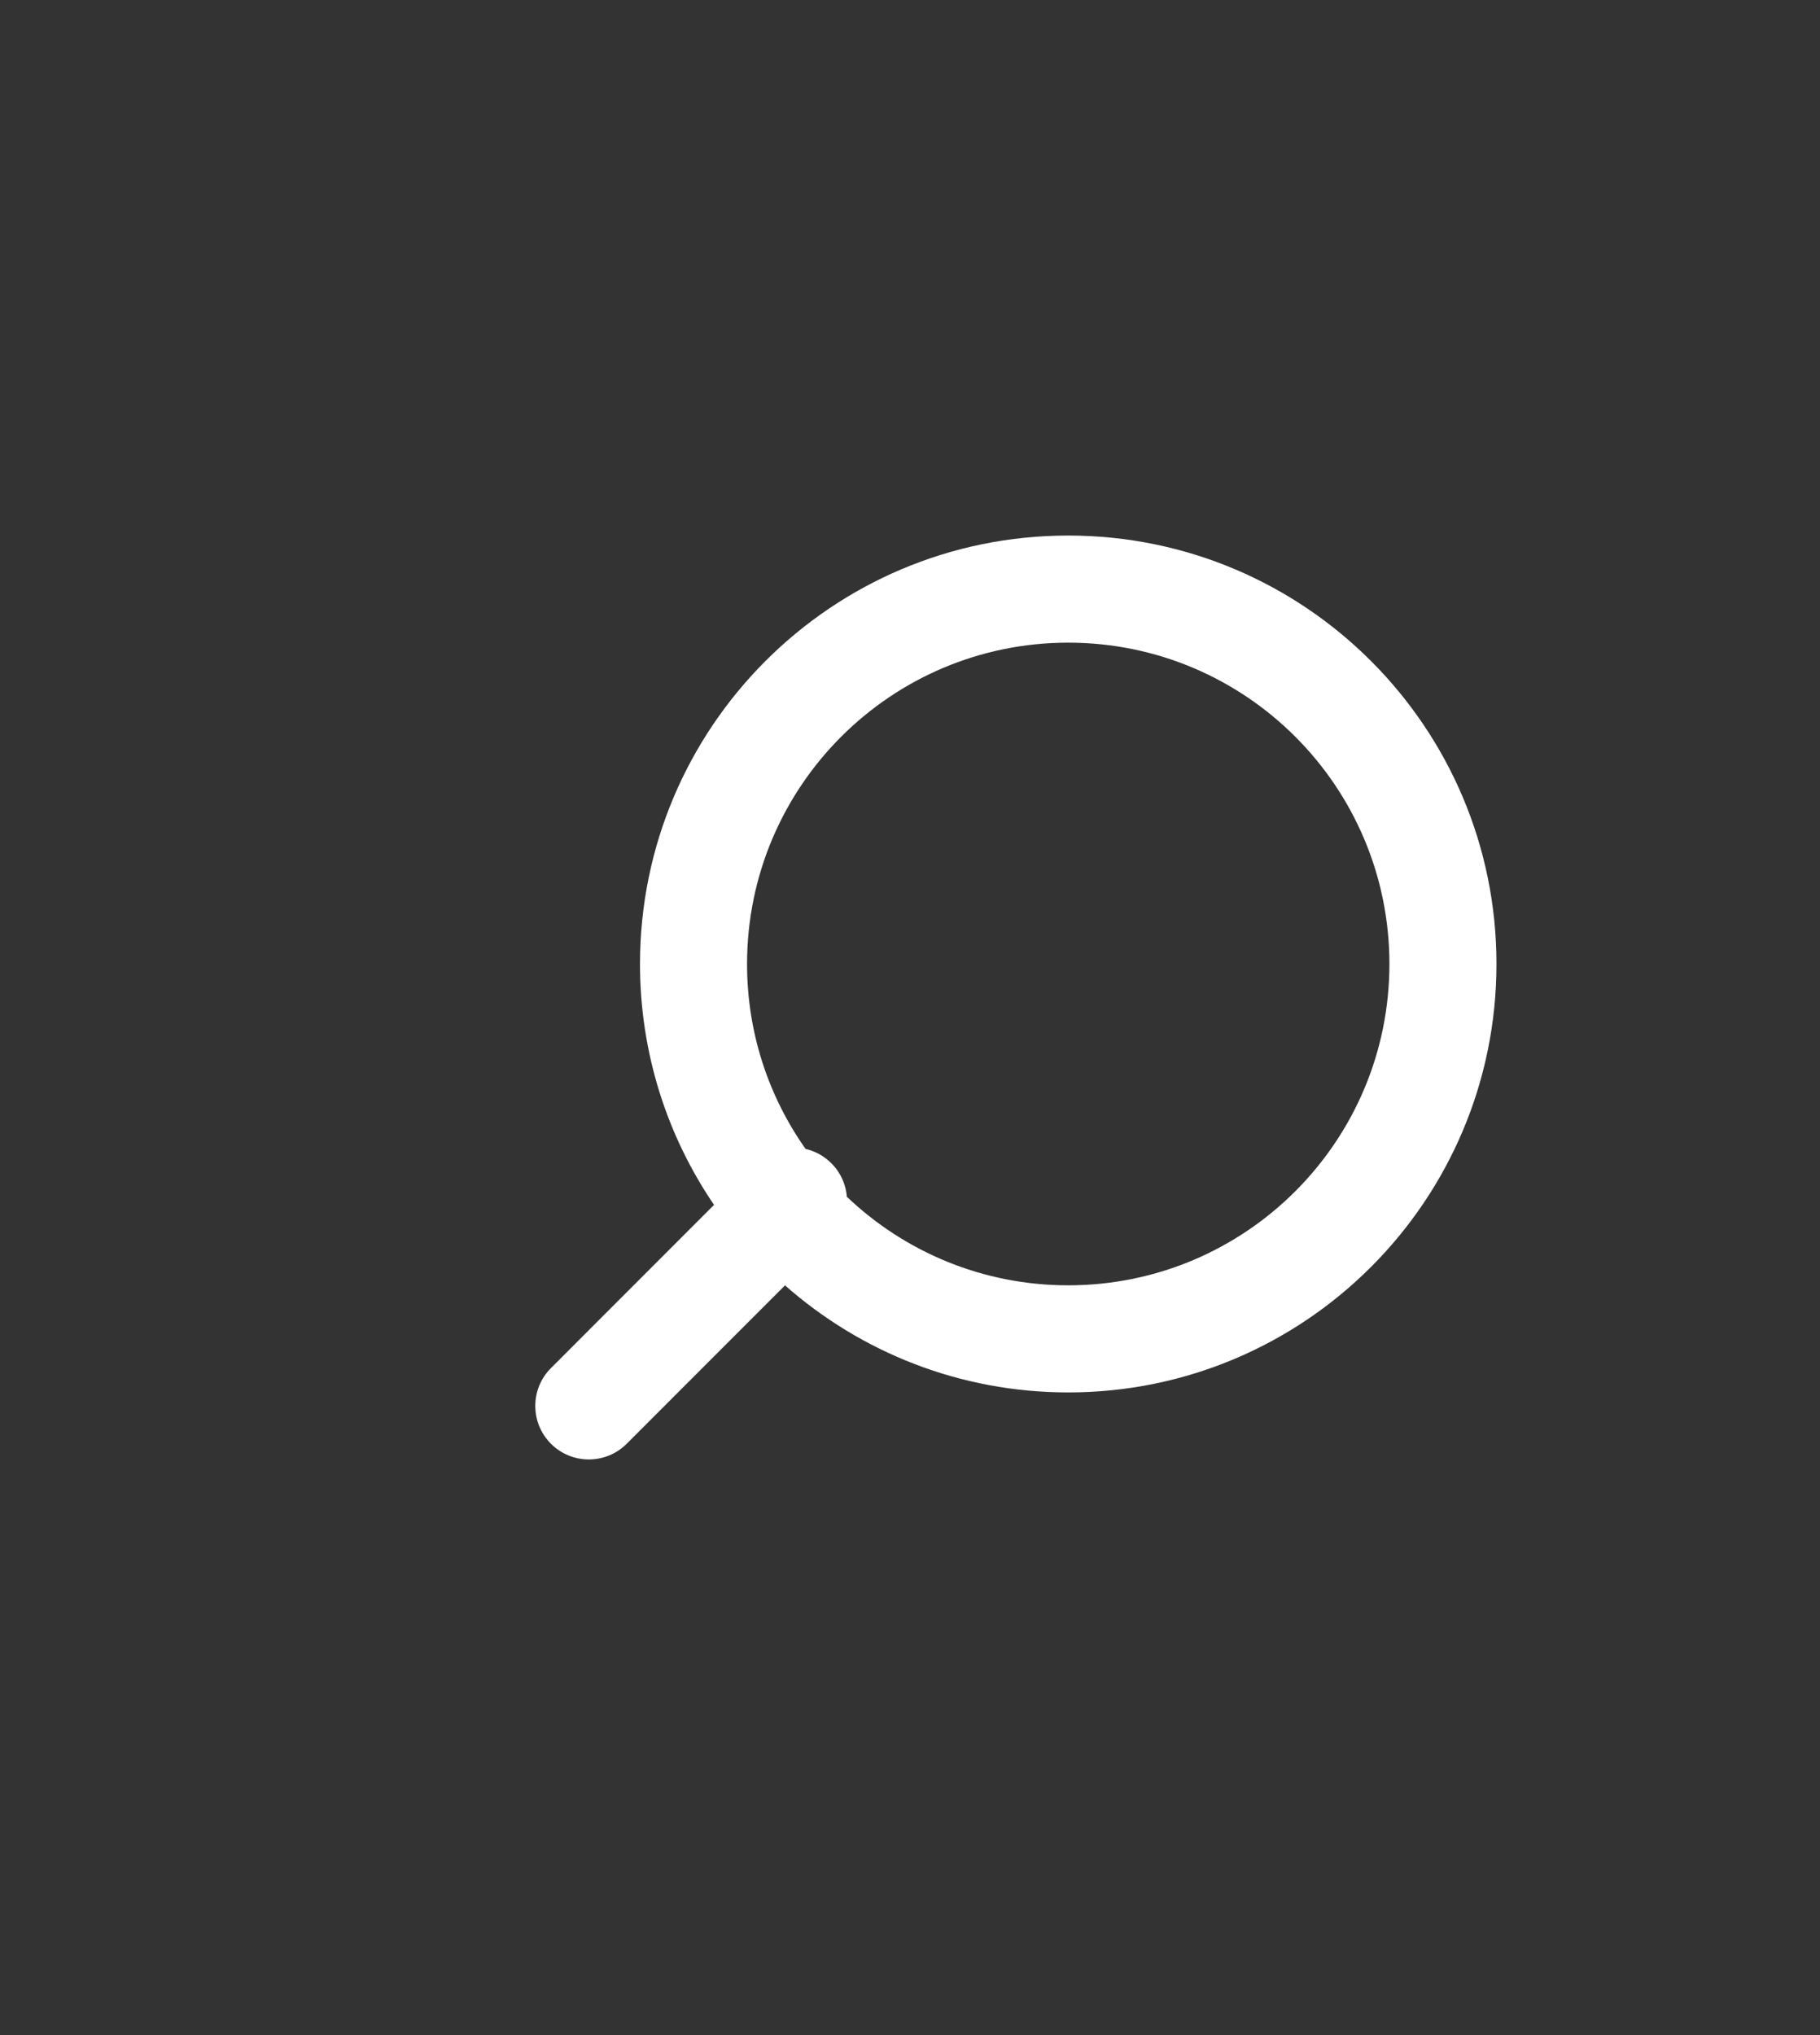 <svg width="34" height="38" viewBox="0 0 34 38" fill="none"
  xmlns="http://www.w3.org/2000/svg">
  <rect x="0" y="0" width="34" height="38" fill="#333333" stroke="none"/>
  <path fill-rule="evenodd" clip-rule="evenodd" d="M25.956 18C25.956 21.314 23.27 24 19.956 24C18.353 24 16.897 23.371 15.821 22.347C15.802 22.119 15.706 21.895 15.531 21.721C15.393 21.583 15.226 21.494 15.049 21.453C14.36 20.477 13.956 19.286 13.956 18C13.956 14.686 16.642 12 19.956 12C23.27 12 25.956 14.686 25.956 18ZM13.339 22.498C12.466 21.216 11.956 19.668 11.956 18C11.956 13.582 15.538 10 19.956 10C24.374 10 27.956 13.582 27.956 18C27.956 22.418 24.374 26 19.956 26C17.928 26 16.075 25.245 14.665 24.001L11.707 26.959C11.317 27.349 10.683 27.349 10.293 26.959C9.902 26.568 9.902 25.935 10.293 25.545L13.339 22.498Z" fill="white"/>
</svg>
